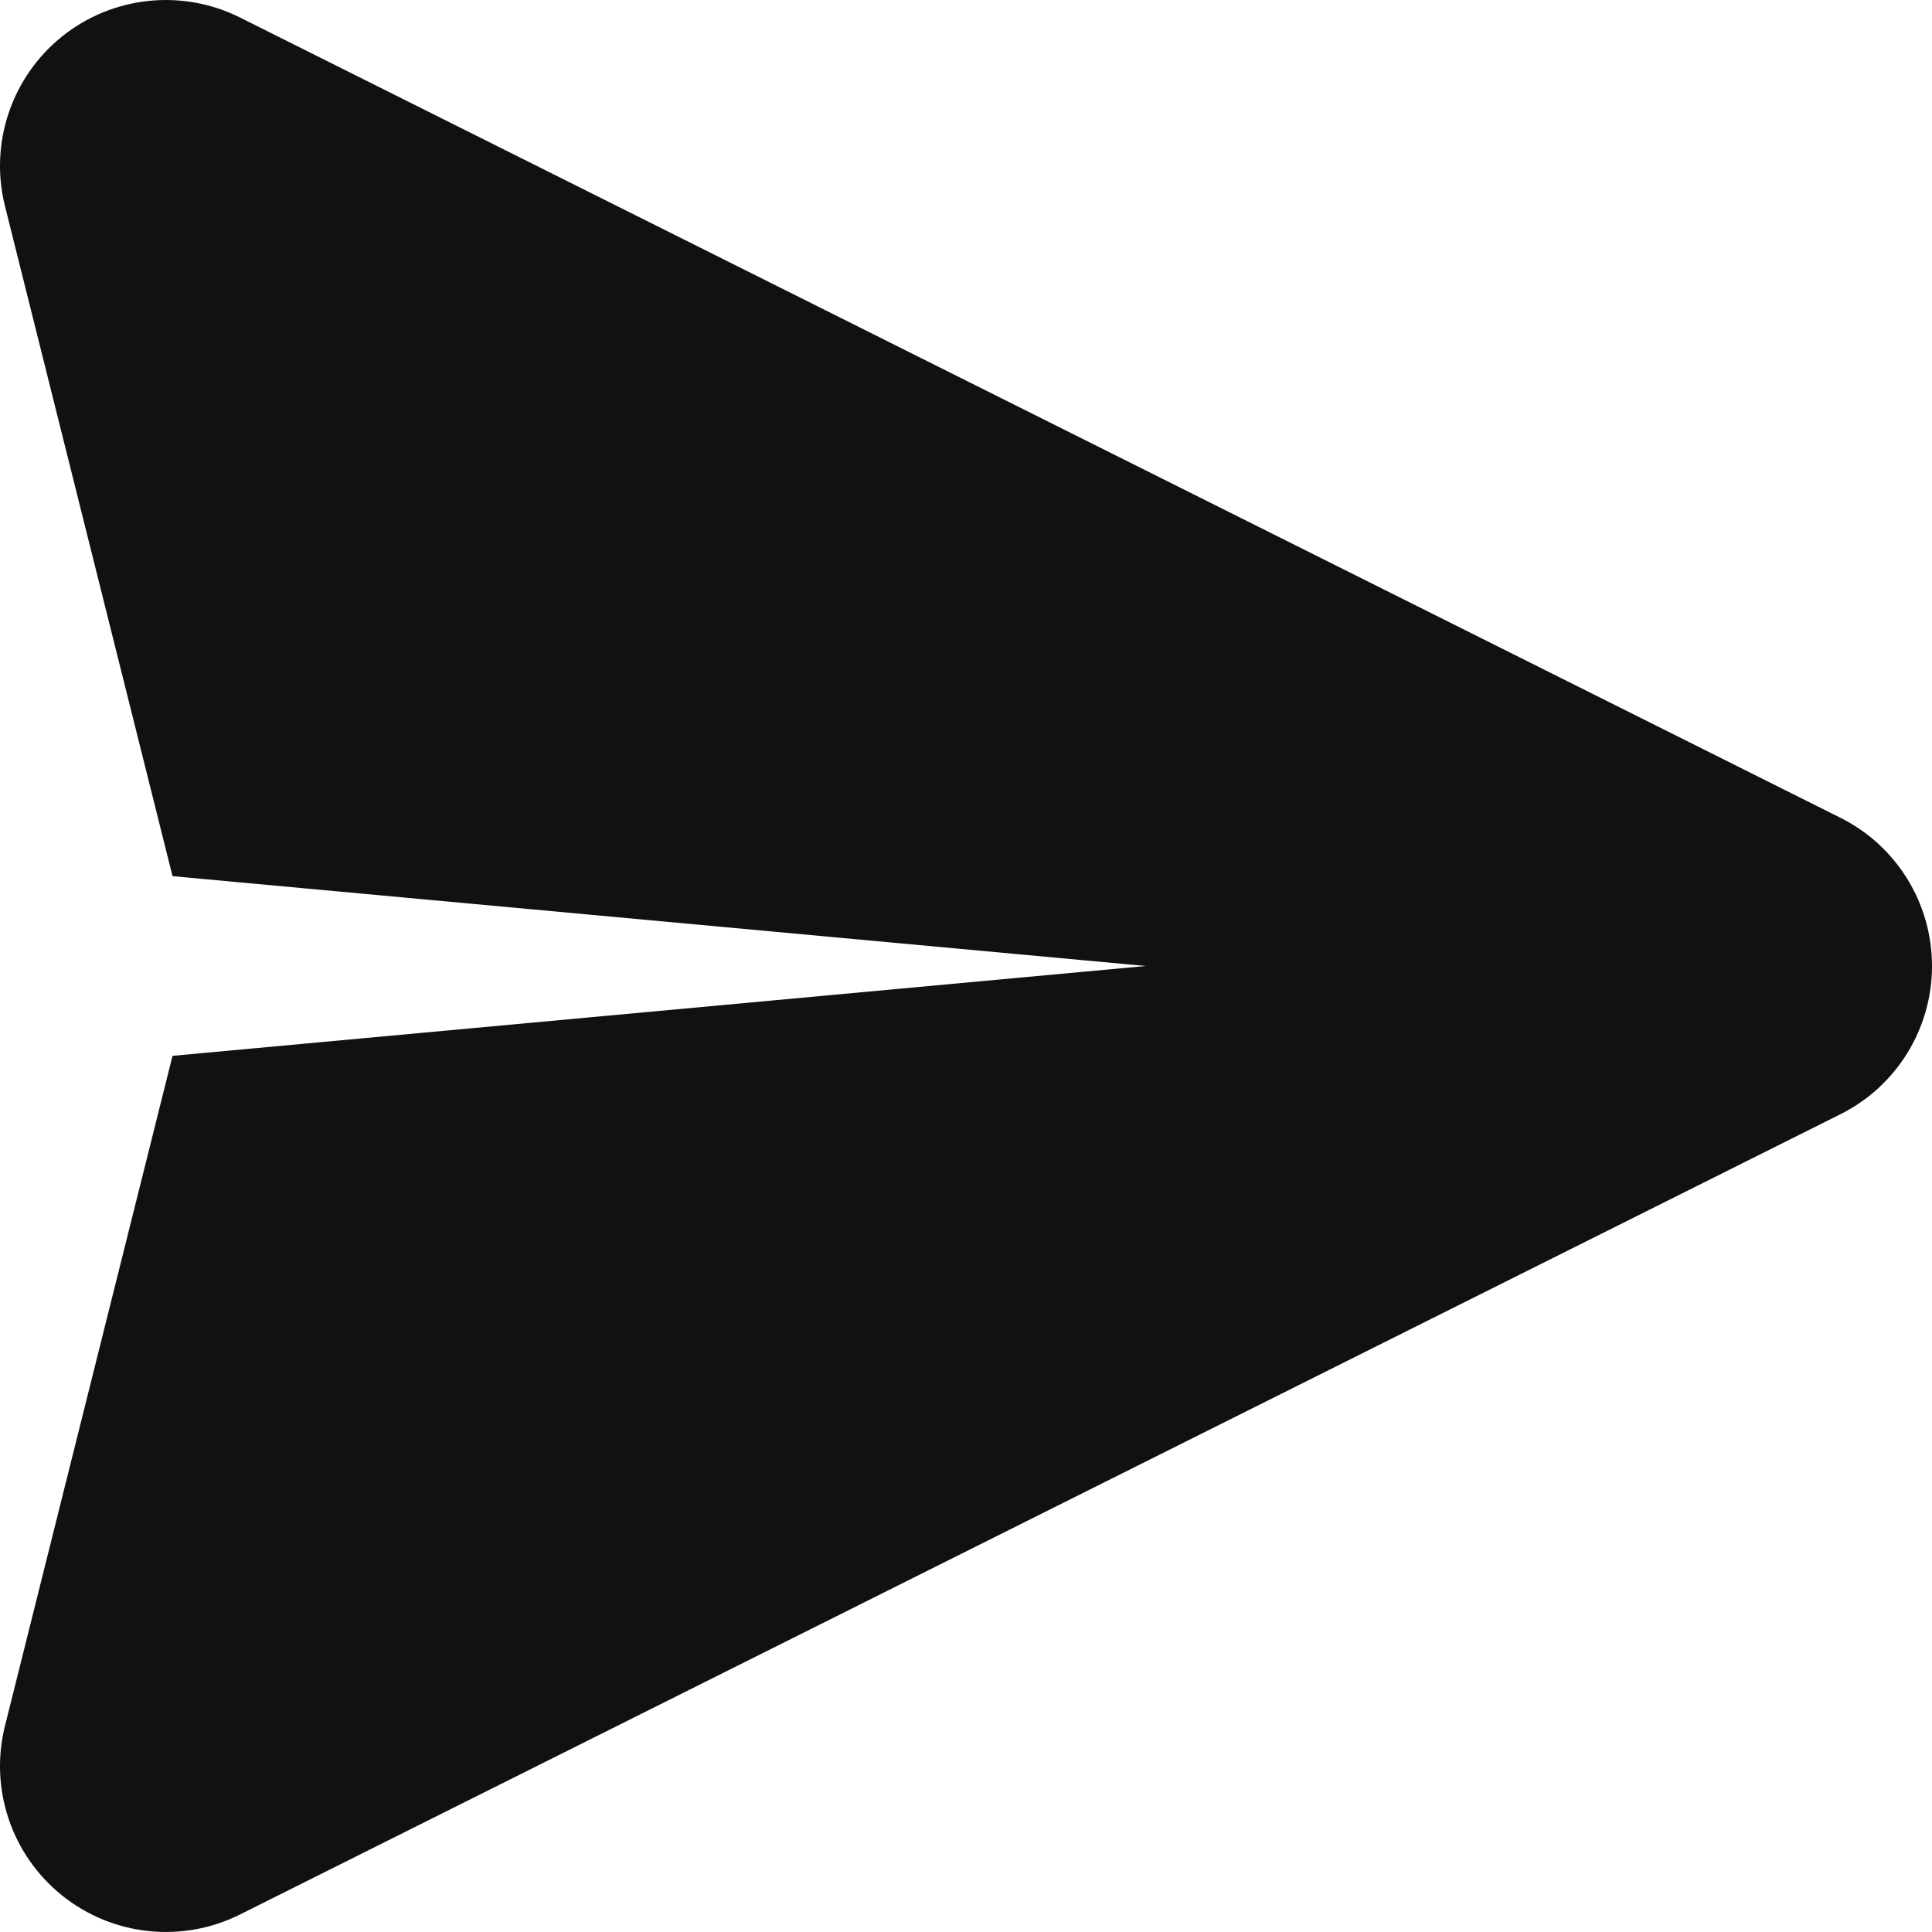 <svg width="20" height="20" viewBox="0 0 20 20" fill="none" xmlns="http://www.w3.org/2000/svg">
<path fill-rule="evenodd" clip-rule="evenodd" d="M0.051 2.132C-0.111 1.482 0.12 0.797 0.643 0.377C1.166 -0.042 1.885 -0.118 2.484 0.181L19.051 8.465C19.633 8.755 20 9.35 20 10C20 10.65 19.633 11.245 19.051 11.535L2.484 19.819C1.885 20.118 1.166 20.042 0.643 19.622C0.12 19.203 -0.111 18.518 0.051 17.868L1.786 10.93L11.861 10L1.786 9.07L0.051 2.132Z" fill="#111112"/>
</svg>
